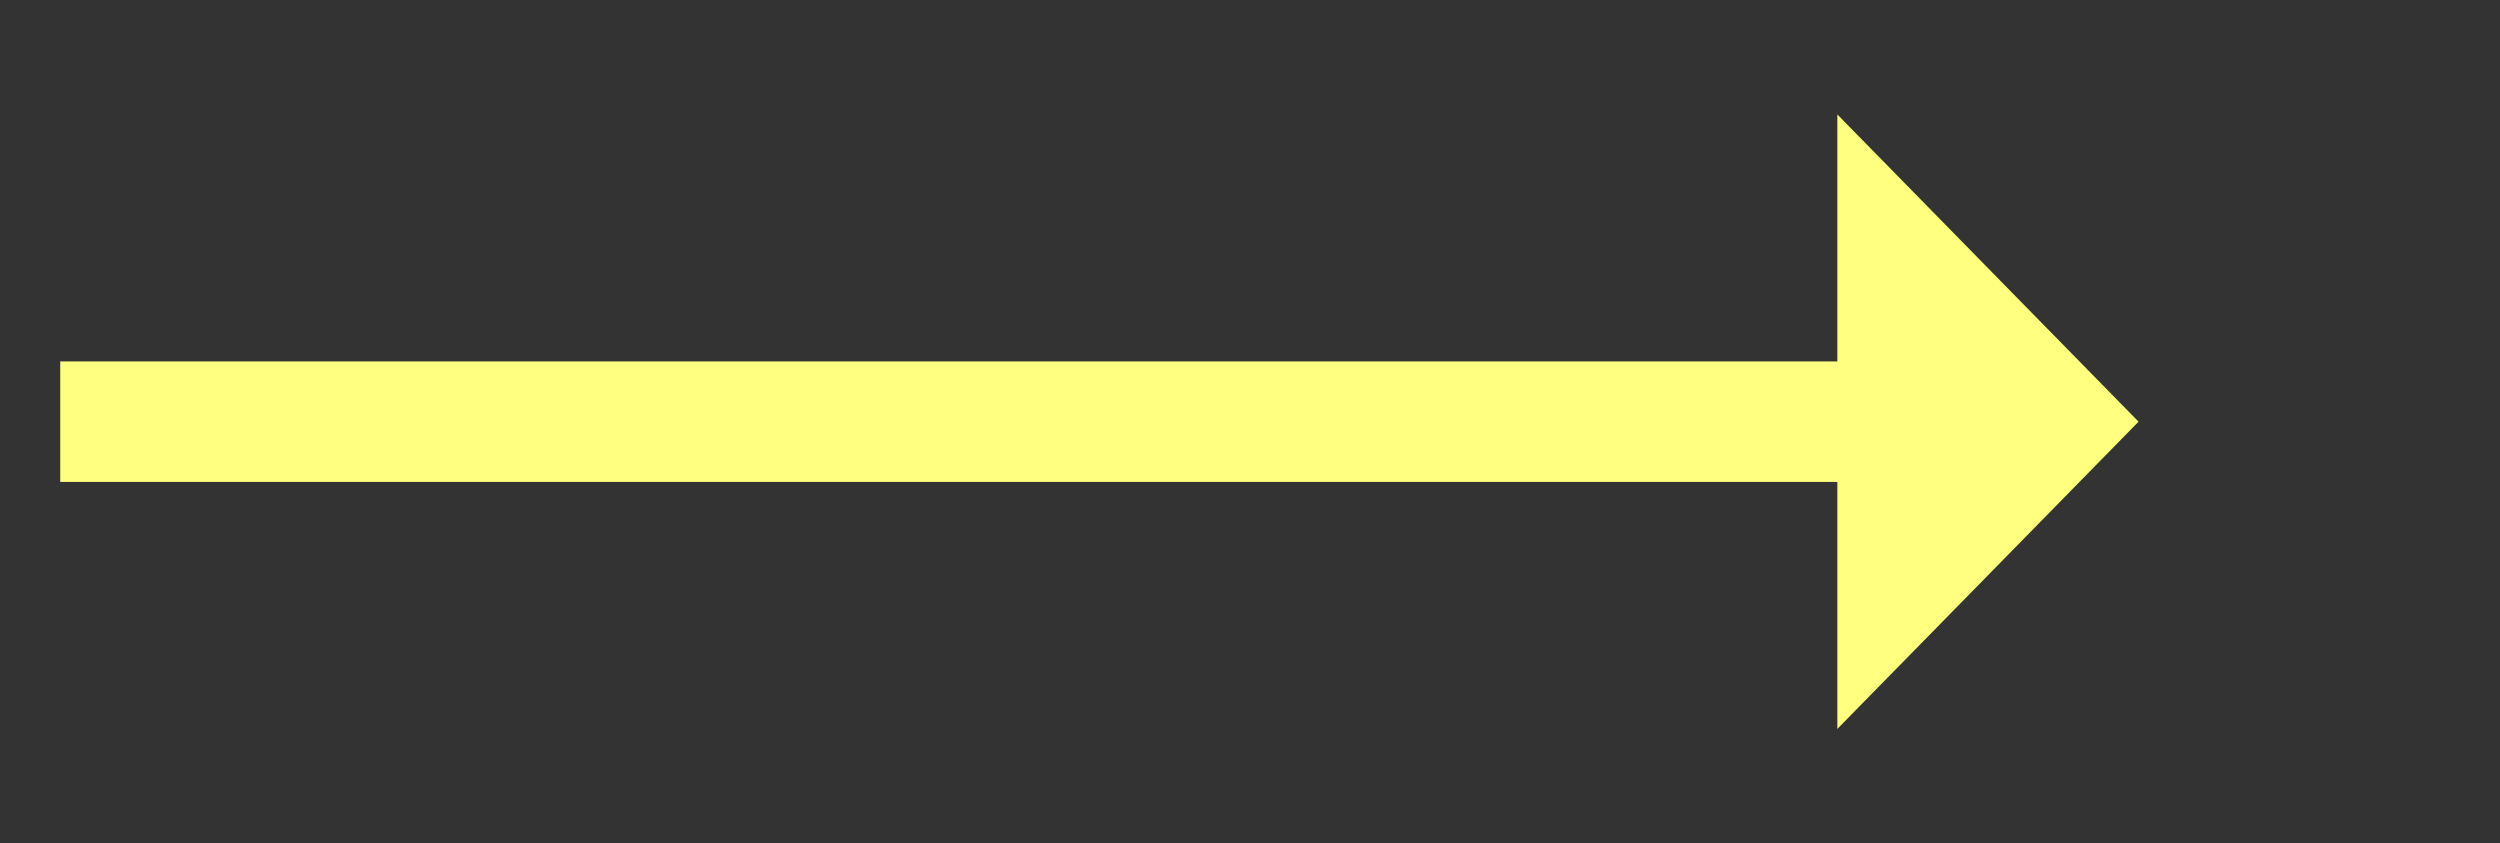 ﻿<?xml version="1.0" encoding="utf-8"?>
<svg version="1.1" xmlns:xlink="http://www.w3.org/1999/xlink" width="83px" height="28px" xmlns="http://www.w3.org/2000/svg">
  <rect width="100%" height="100%" fill="#333333" stroke="none"/>
  <g transform="matrix(1 0 0 1 -952 -845 )">
    <path d="M 1013 869.2  L 1023 859  L 1013 848.8  L 1013 869.2  Z " fill-rule="nonzero" fill="#ffff80" stroke="none" />
    <path d="M 954 859  L 1015 859  " stroke-width="4" stroke="#ffff80" fill="none" />
  </g>
</svg>